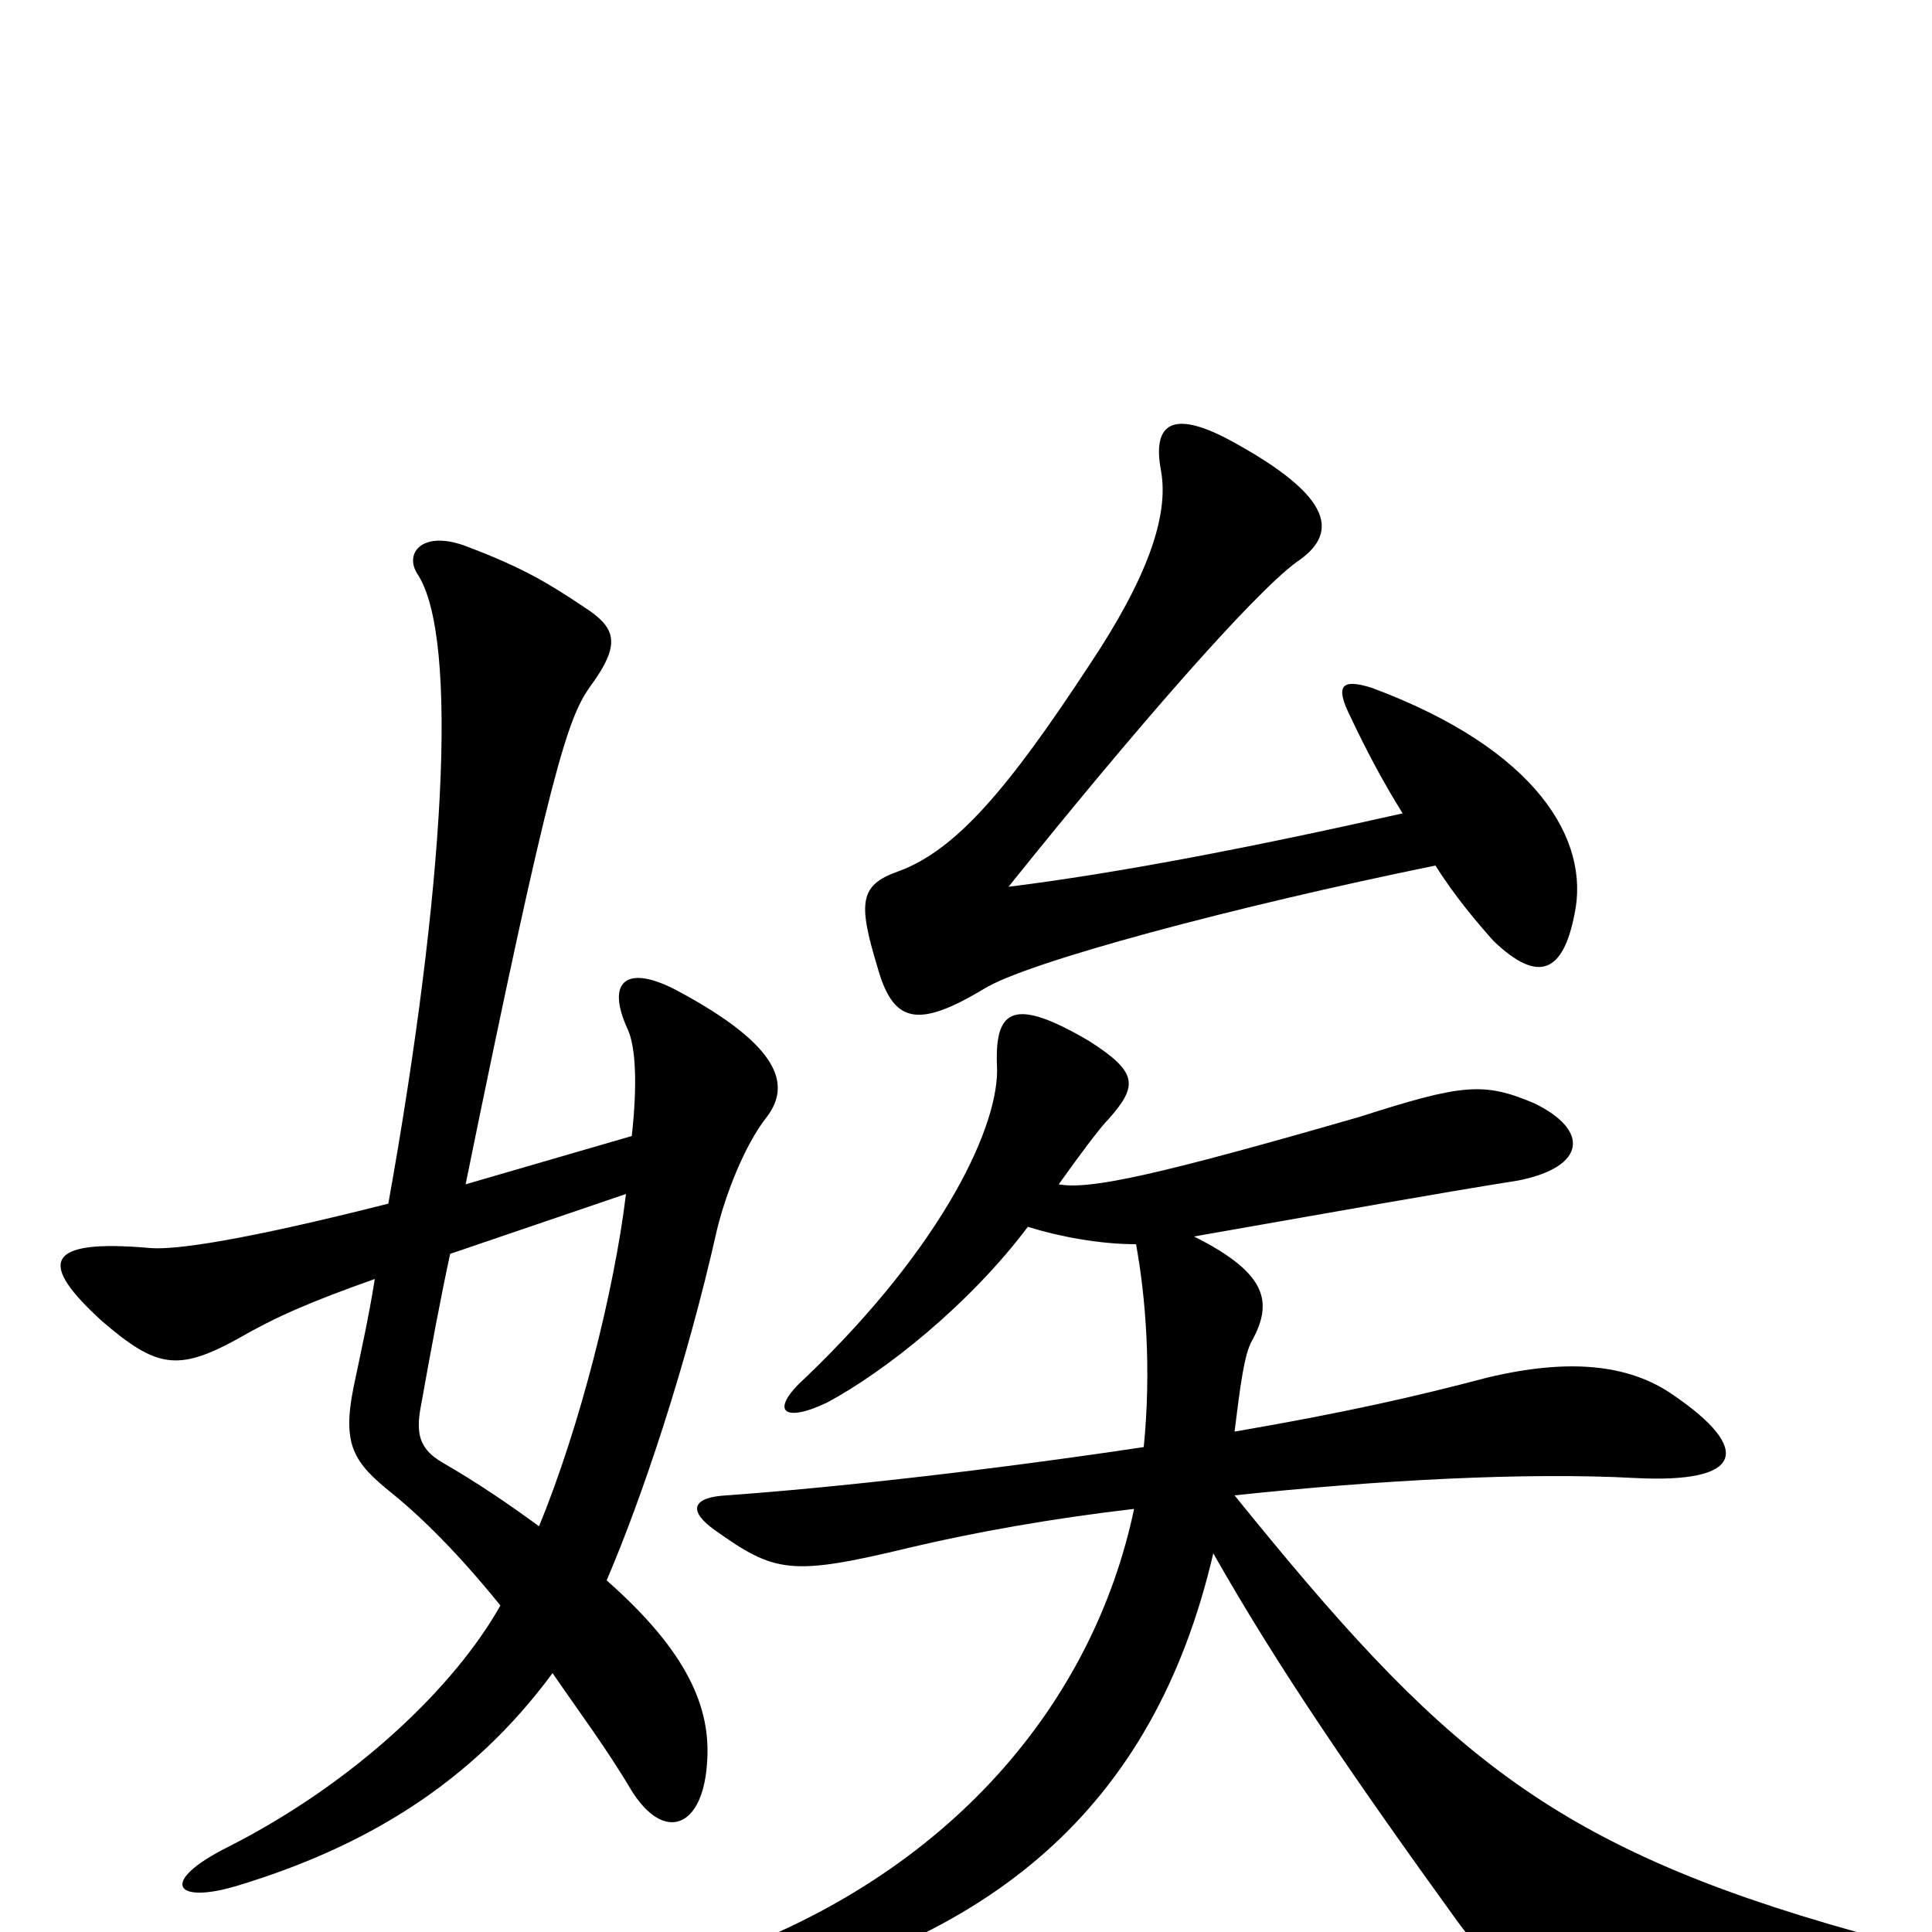 <svg xmlns="http://www.w3.org/2000/svg" viewBox="0 -1000 1000 1000">
	<path fill="#000000" d="M639 -259C642 -283 644 -299 648 -306C659 -326 656 -341 618 -360C698 -374 742 -382 786 -389C821 -396 823 -415 794 -429C768 -440 757 -439 704 -422C600 -392 564 -384 548 -387C558 -401 569 -416 574 -421C589 -438 589 -445 564 -461C525 -484 515 -478 516 -449C518 -419 489 -356 417 -287C398 -270 405 -263 428 -274C458 -290 502 -325 532 -365C548 -360 569 -356 588 -356C593 -329 596 -291 592 -251C512 -239 432 -230 376 -226C358 -225 356 -218 370 -208C401 -186 409 -184 471 -199C505 -207 544 -214 587 -219C566 -119 492 -29 368 14C341 24 344 41 374 36C512 6 597 -63 628 -196C662 -136 702 -78 754 -6C779 28 794 38 957 26C984 24 983 6 961 0C800 -45 745 -95 639 -226C714 -234 790 -238 846 -235C903 -232 907 -250 866 -278C843 -294 812 -297 770 -287C732 -277 697 -269 639 -259ZM726 -579C646 -561 578 -548 522 -541C587 -622 648 -692 671 -709C692 -723 693 -742 635 -773C608 -787 596 -782 601 -756C605 -733 594 -701 564 -656C522 -592 495 -560 465 -549C445 -542 444 -533 454 -500C462 -471 474 -467 509 -488C531 -502 640 -531 743 -552C753 -536 765 -522 773 -513C796 -491 809 -496 815 -527C823 -565 796 -612 710 -644C694 -649 691 -645 699 -629C707 -612 716 -595 726 -579ZM233 -351L324 -382C318 -332 300 -261 279 -210C264 -221 248 -232 229 -243C217 -250 215 -258 218 -273C223 -301 228 -328 233 -351ZM201 -377C126 -358 91 -353 78 -354C22 -359 20 -346 53 -316C81 -292 92 -290 123 -307C142 -318 160 -326 194 -338C191 -319 187 -301 183 -282C177 -252 183 -243 203 -227C219 -214 238 -195 259 -169C236 -128 185 -78 118 -44C82 -26 90 -14 123 -24C189 -44 244 -77 286 -134C299 -115 314 -95 327 -73C344 -46 364 -54 366 -88C368 -116 356 -145 314 -182C332 -224 355 -292 371 -363C375 -380 385 -407 397 -422C409 -438 405 -458 351 -487C325 -501 313 -493 325 -467C329 -458 330 -439 327 -412L241 -387C285 -603 294 -628 305 -644C322 -667 319 -675 302 -686C284 -698 271 -706 242 -717C219 -726 209 -714 216 -703C238 -670 230 -539 201 -377Z"/>
</svg>